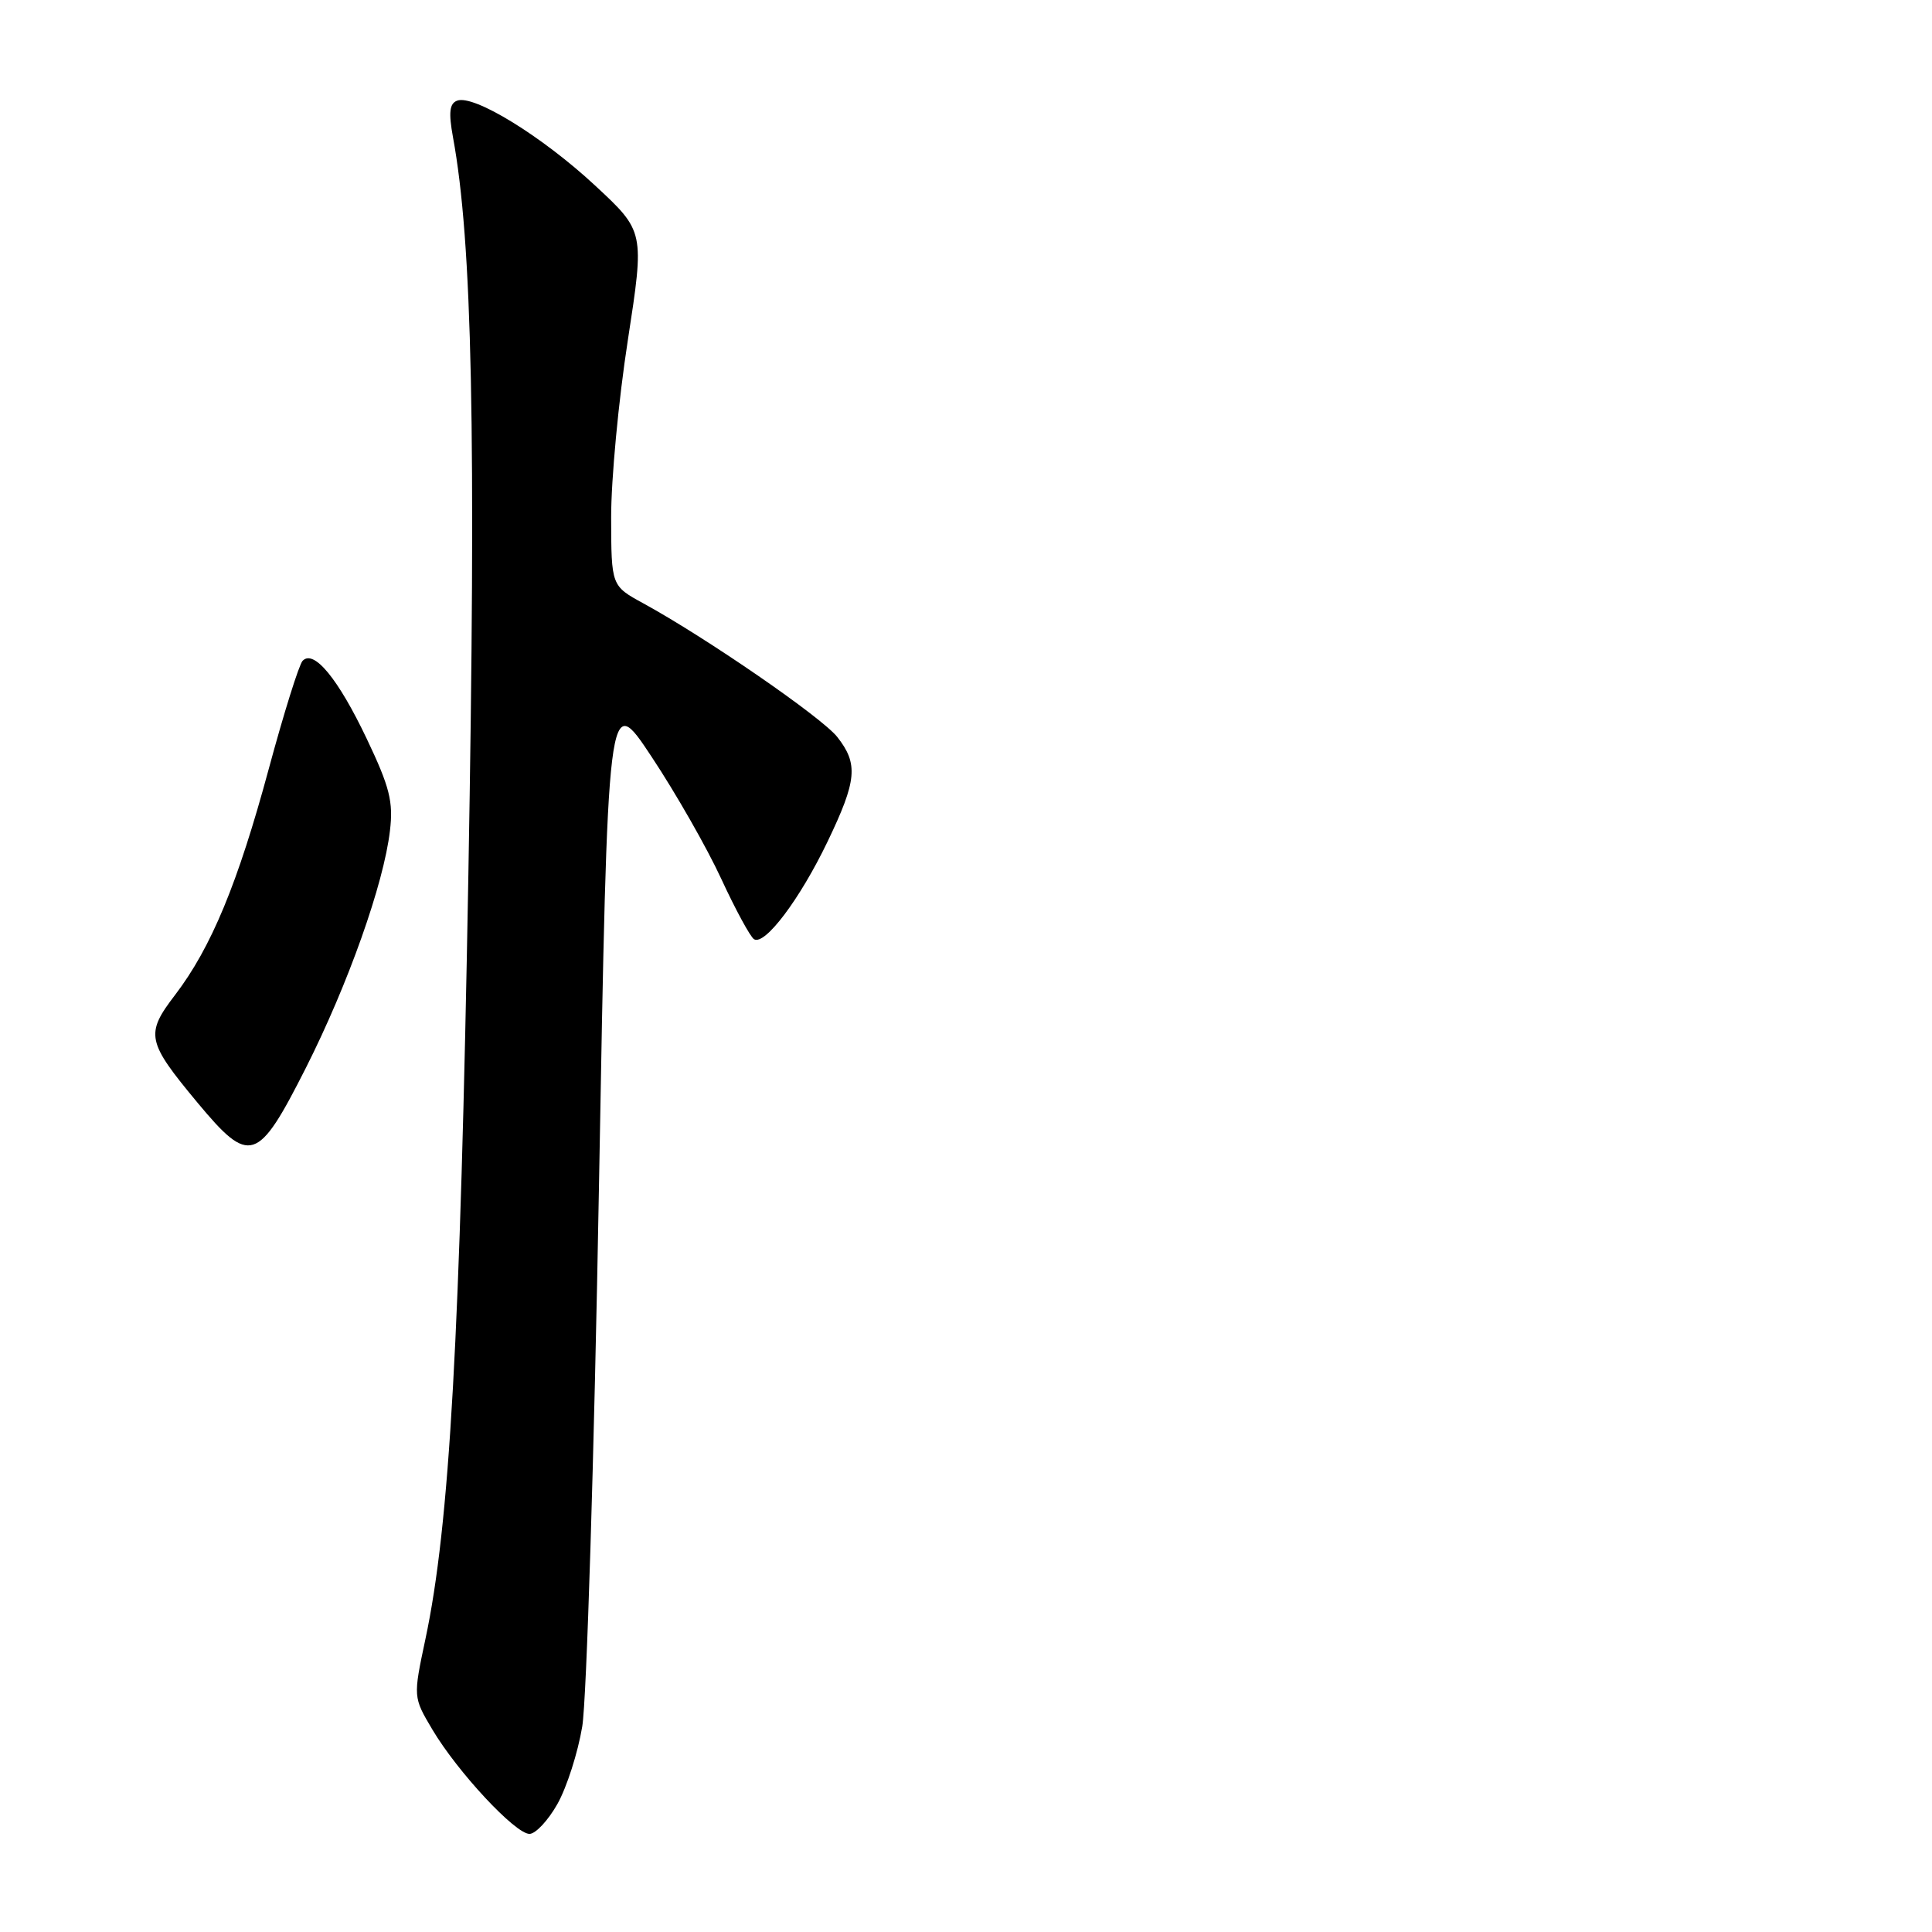 <?xml version="1.0" encoding="UTF-8" standalone="no"?>
<!DOCTYPE svg PUBLIC "-//W3C//DTD SVG 1.1//EN" "http://www.w3.org/Graphics/SVG/1.1/DTD/svg11.dtd" >
<svg xmlns="http://www.w3.org/2000/svg" xmlns:xlink="http://www.w3.org/1999/xlink" version="1.1" viewBox="0 0 256 256">
 <g >
 <path fill="currentColor"
d=" M 73.87 239.02 C 75.10 236.83 76.58 232.22 77.15 228.77 C 77.73 225.32 78.73 193.03 79.37 157.00 C 80.53 91.50 80.53 91.50 86.33 100.26 C 89.53 105.08 93.69 112.37 95.57 116.45 C 97.46 120.54 99.42 124.14 99.91 124.45 C 101.34 125.33 105.99 119.15 109.65 111.53 C 113.55 103.41 113.75 101.22 110.94 97.65 C 108.90 95.06 93.55 84.49 85.25 79.95 C 81.00 77.63 81.00 77.63 80.98 68.57 C 80.97 63.58 81.96 53.01 83.19 45.09 C 85.41 30.67 85.41 30.67 78.84 24.57 C 71.84 18.07 62.77 12.49 60.57 13.34 C 59.56 13.72 59.43 14.91 60.02 18.17 C 62.58 32.08 63.10 57.06 62.06 116.00 C 60.98 177.15 59.58 202.12 56.37 217.19 C 54.74 224.88 54.74 224.88 57.30 229.19 C 60.63 234.79 68.27 243.00 70.16 243.00 C 70.97 243.00 72.64 241.21 73.87 239.02 Z  M 40.53 141.50 C 46.12 130.43 50.85 117.11 51.67 110.08 C 52.13 106.23 51.64 104.29 48.60 97.90 C 44.80 89.91 41.57 85.99 40.09 87.57 C 39.62 88.08 37.60 94.52 35.61 101.89 C 31.51 117.06 27.99 125.55 23.21 131.82 C 19.22 137.03 19.43 138.00 26.17 146.11 C 33.11 154.45 34.15 154.11 40.53 141.50 Z "/>
</g>
</svg>